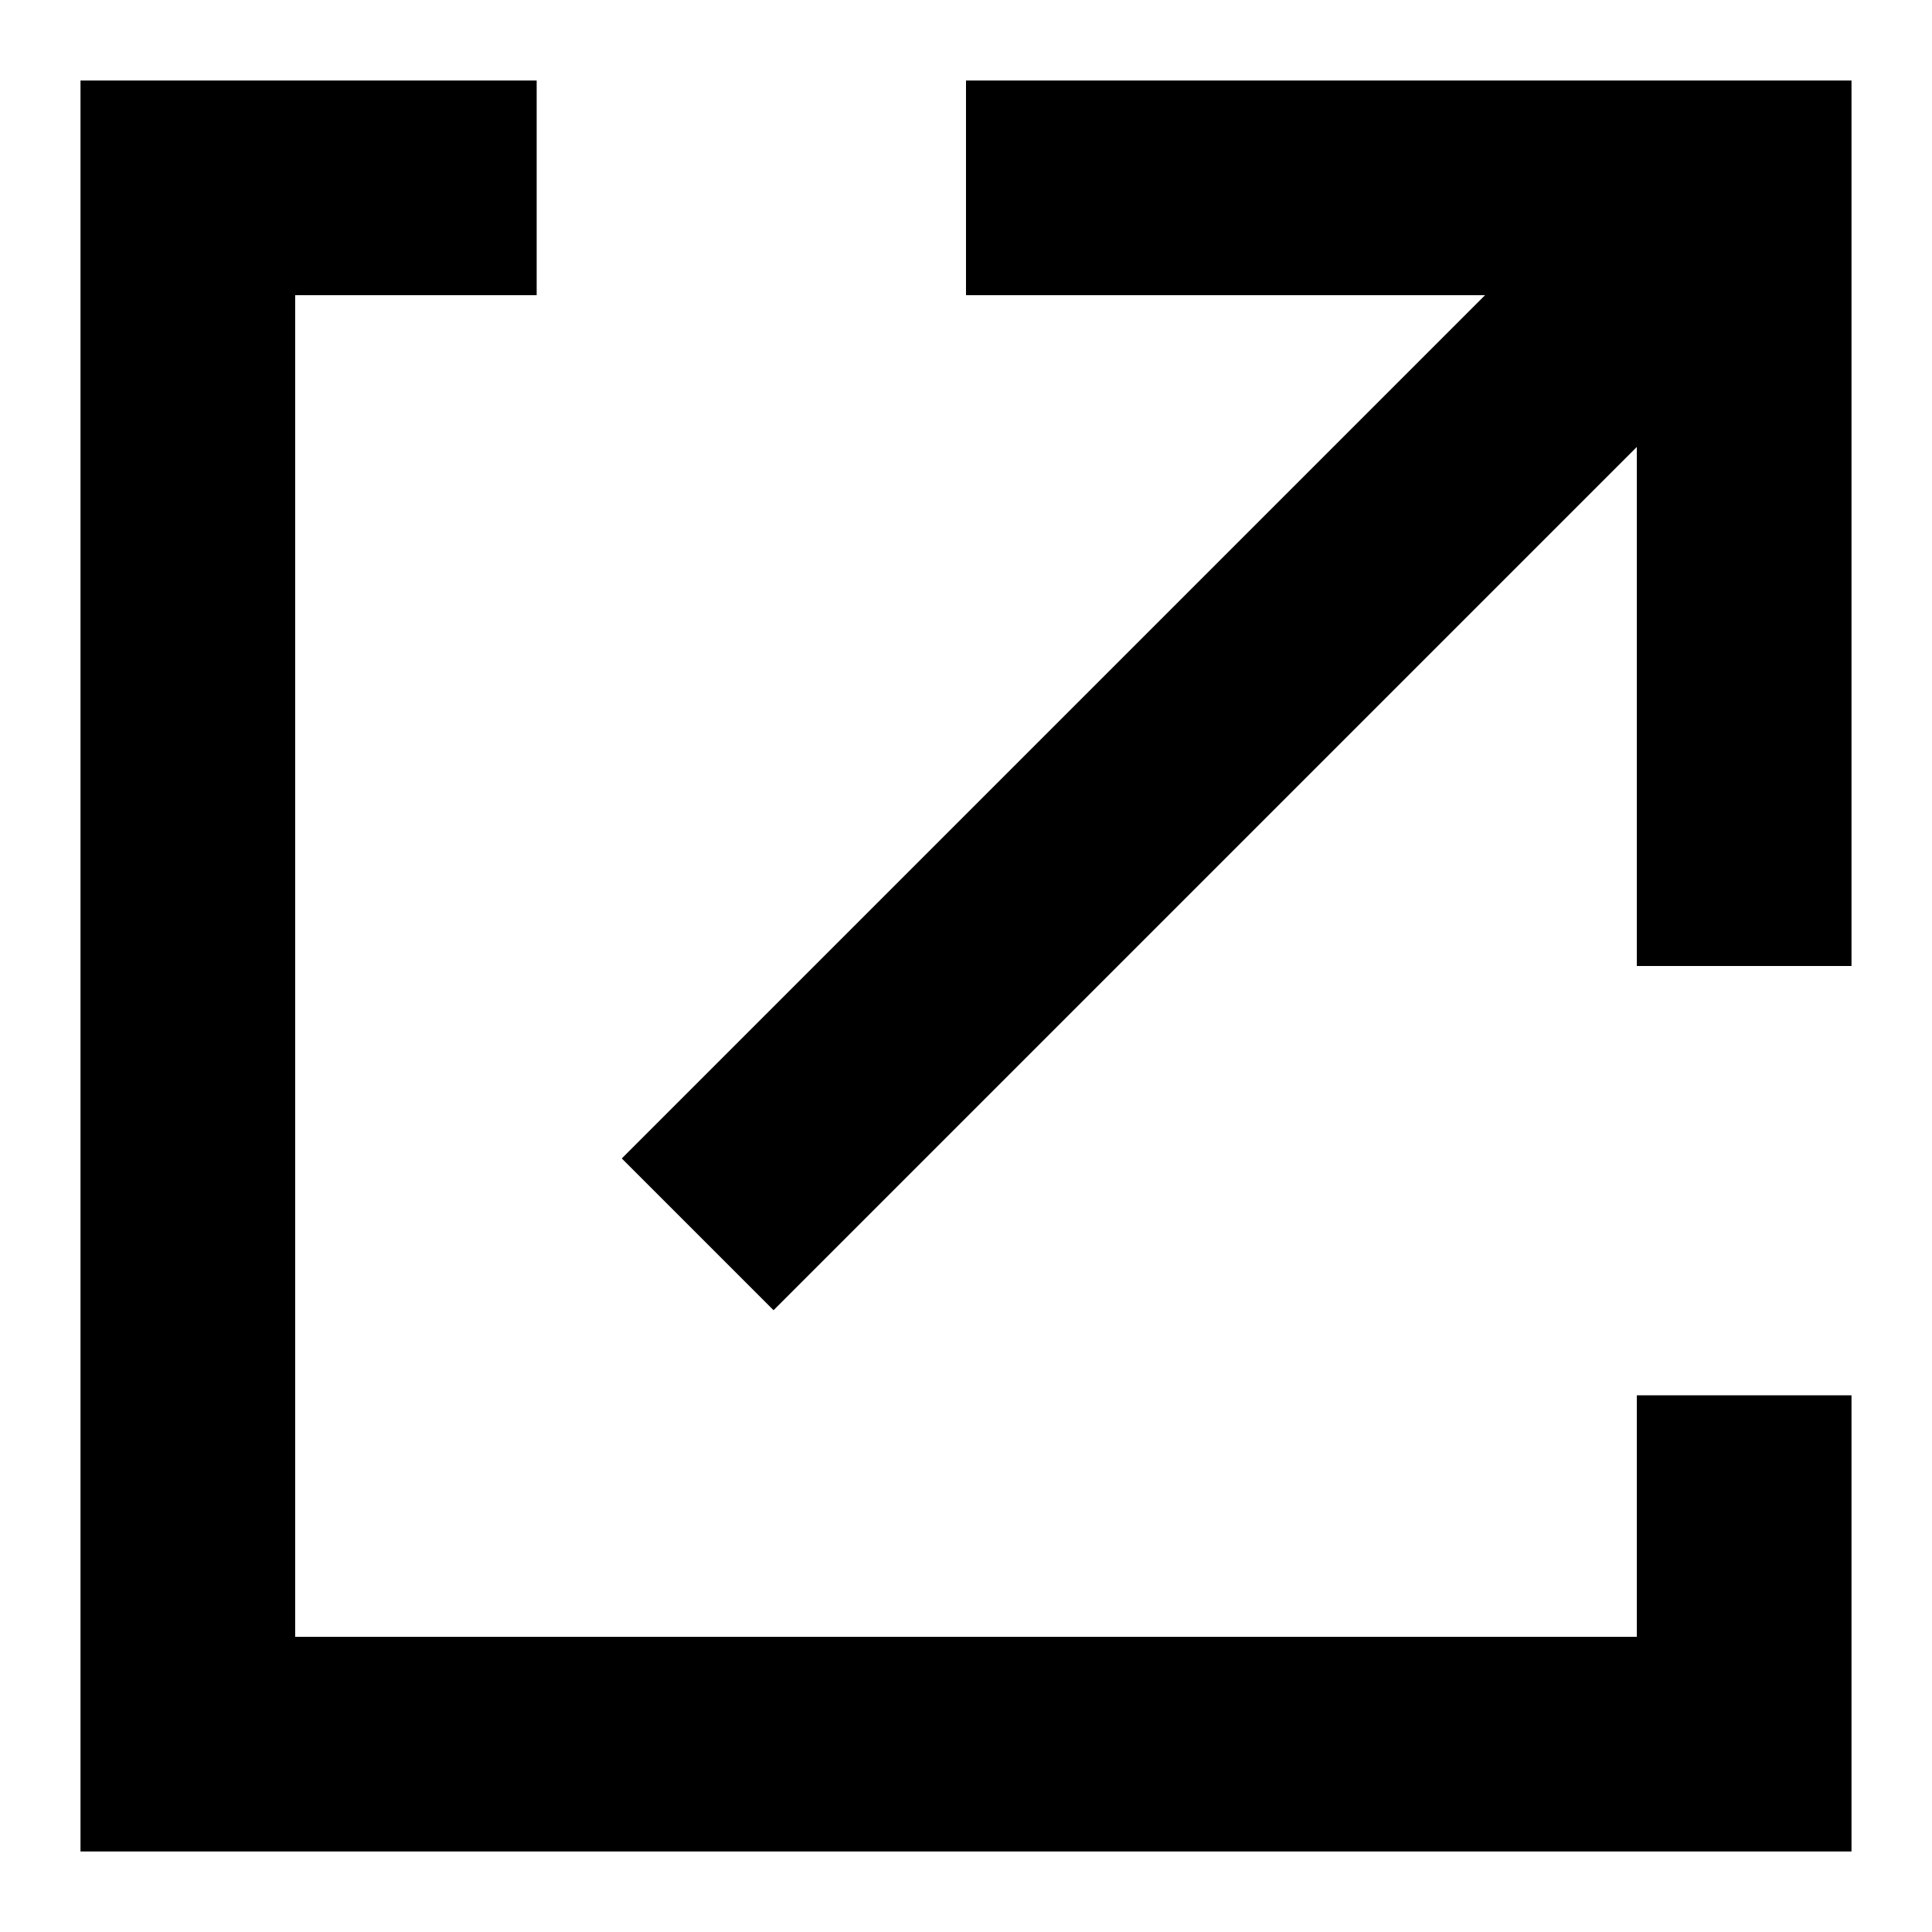 <svg width="18" height="18" viewBox="0 0 18 18" fill="none" xmlns="http://www.w3.org/2000/svg">
<g clip-path="url(#clip0_374_4156)">
<path fill-rule="evenodd" clip-rule="evenodd" d="M0.75 0.75H5V2.75H2.75V15.25H15.25V13H17.25V17.25H0.75V0.75ZM9 0.75H17.25V9H15.25V4.164L7.207 12.207L5.793 10.793L13.836 2.75H9V0.75Z" fill="black"/>
</g>
<defs>
<clipPath id="clip0_374_4156">
<rect width="18" height="18" fill="white"/>
</clipPath>
</defs>
</svg>
